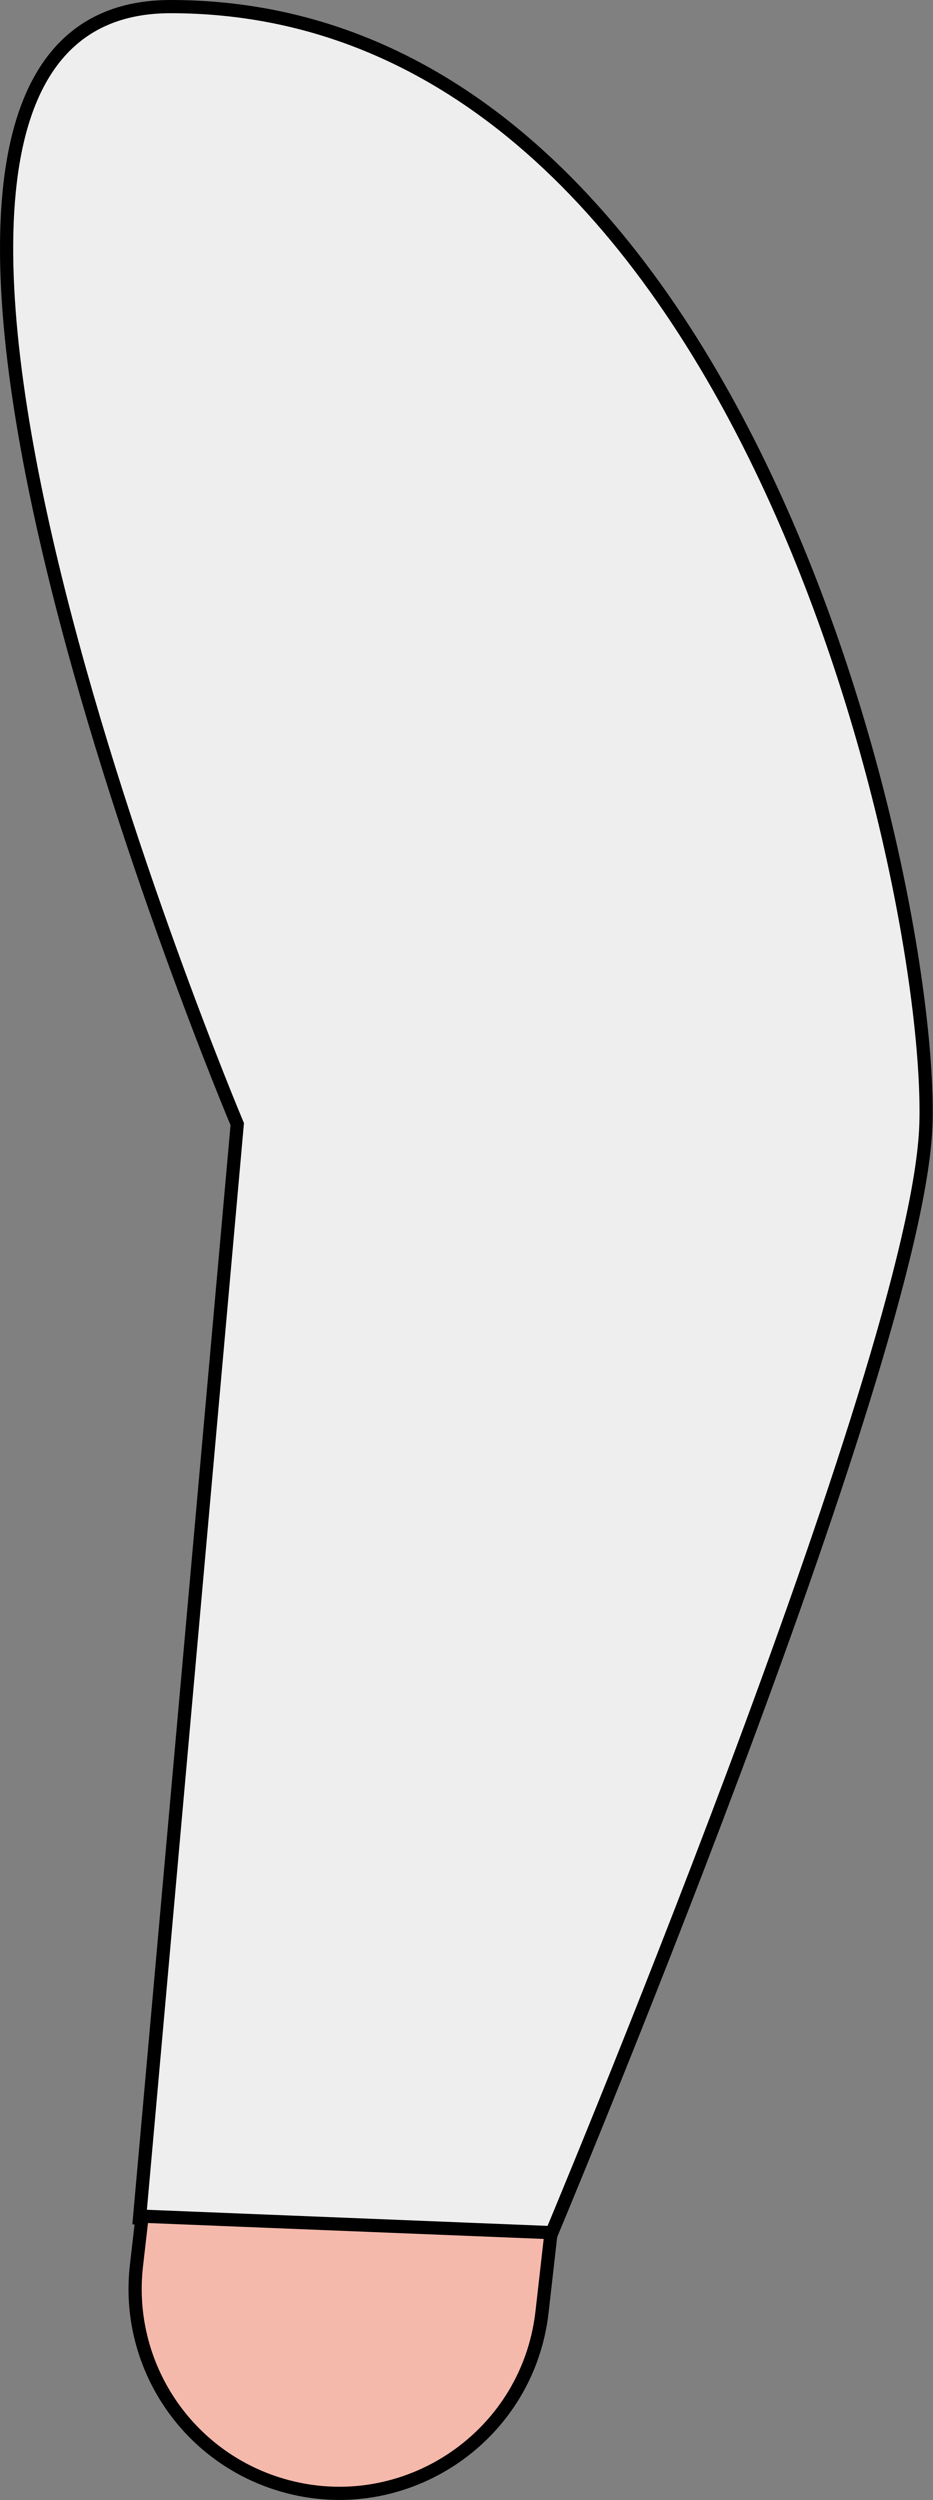 <svg width="99" height="265" viewBox="0 0 99 265" fill="none" xmlns="http://www.w3.org/2000/svg">
<rect x="0" y="0" width="99" height="265" fill="#808080" stroke="none"/>
<path d="M57.89 238.265L14.804 235.138L25.174 119.162C25.174 119.162 -24.817 0.701 18.096 0.7C78.729 0.7 99.005 94.118 98.249 119.162C97.493 144.206 57.89 238.265 57.89 238.265Z" fill="#EEEEEE" stroke="black" stroke-width="1.399"/>
<path d="M14.479 240.155L15.081 234.918L58.47 236.661L57.514 245.076C55.967 258.683 42.339 267.456 29.313 263.232C19.506 260.051 13.3 250.398 14.479 240.155Z" fill="#F5B9AB" stroke="black" stroke-width="1.399" stroke-linejoin="round"/>
</svg>
